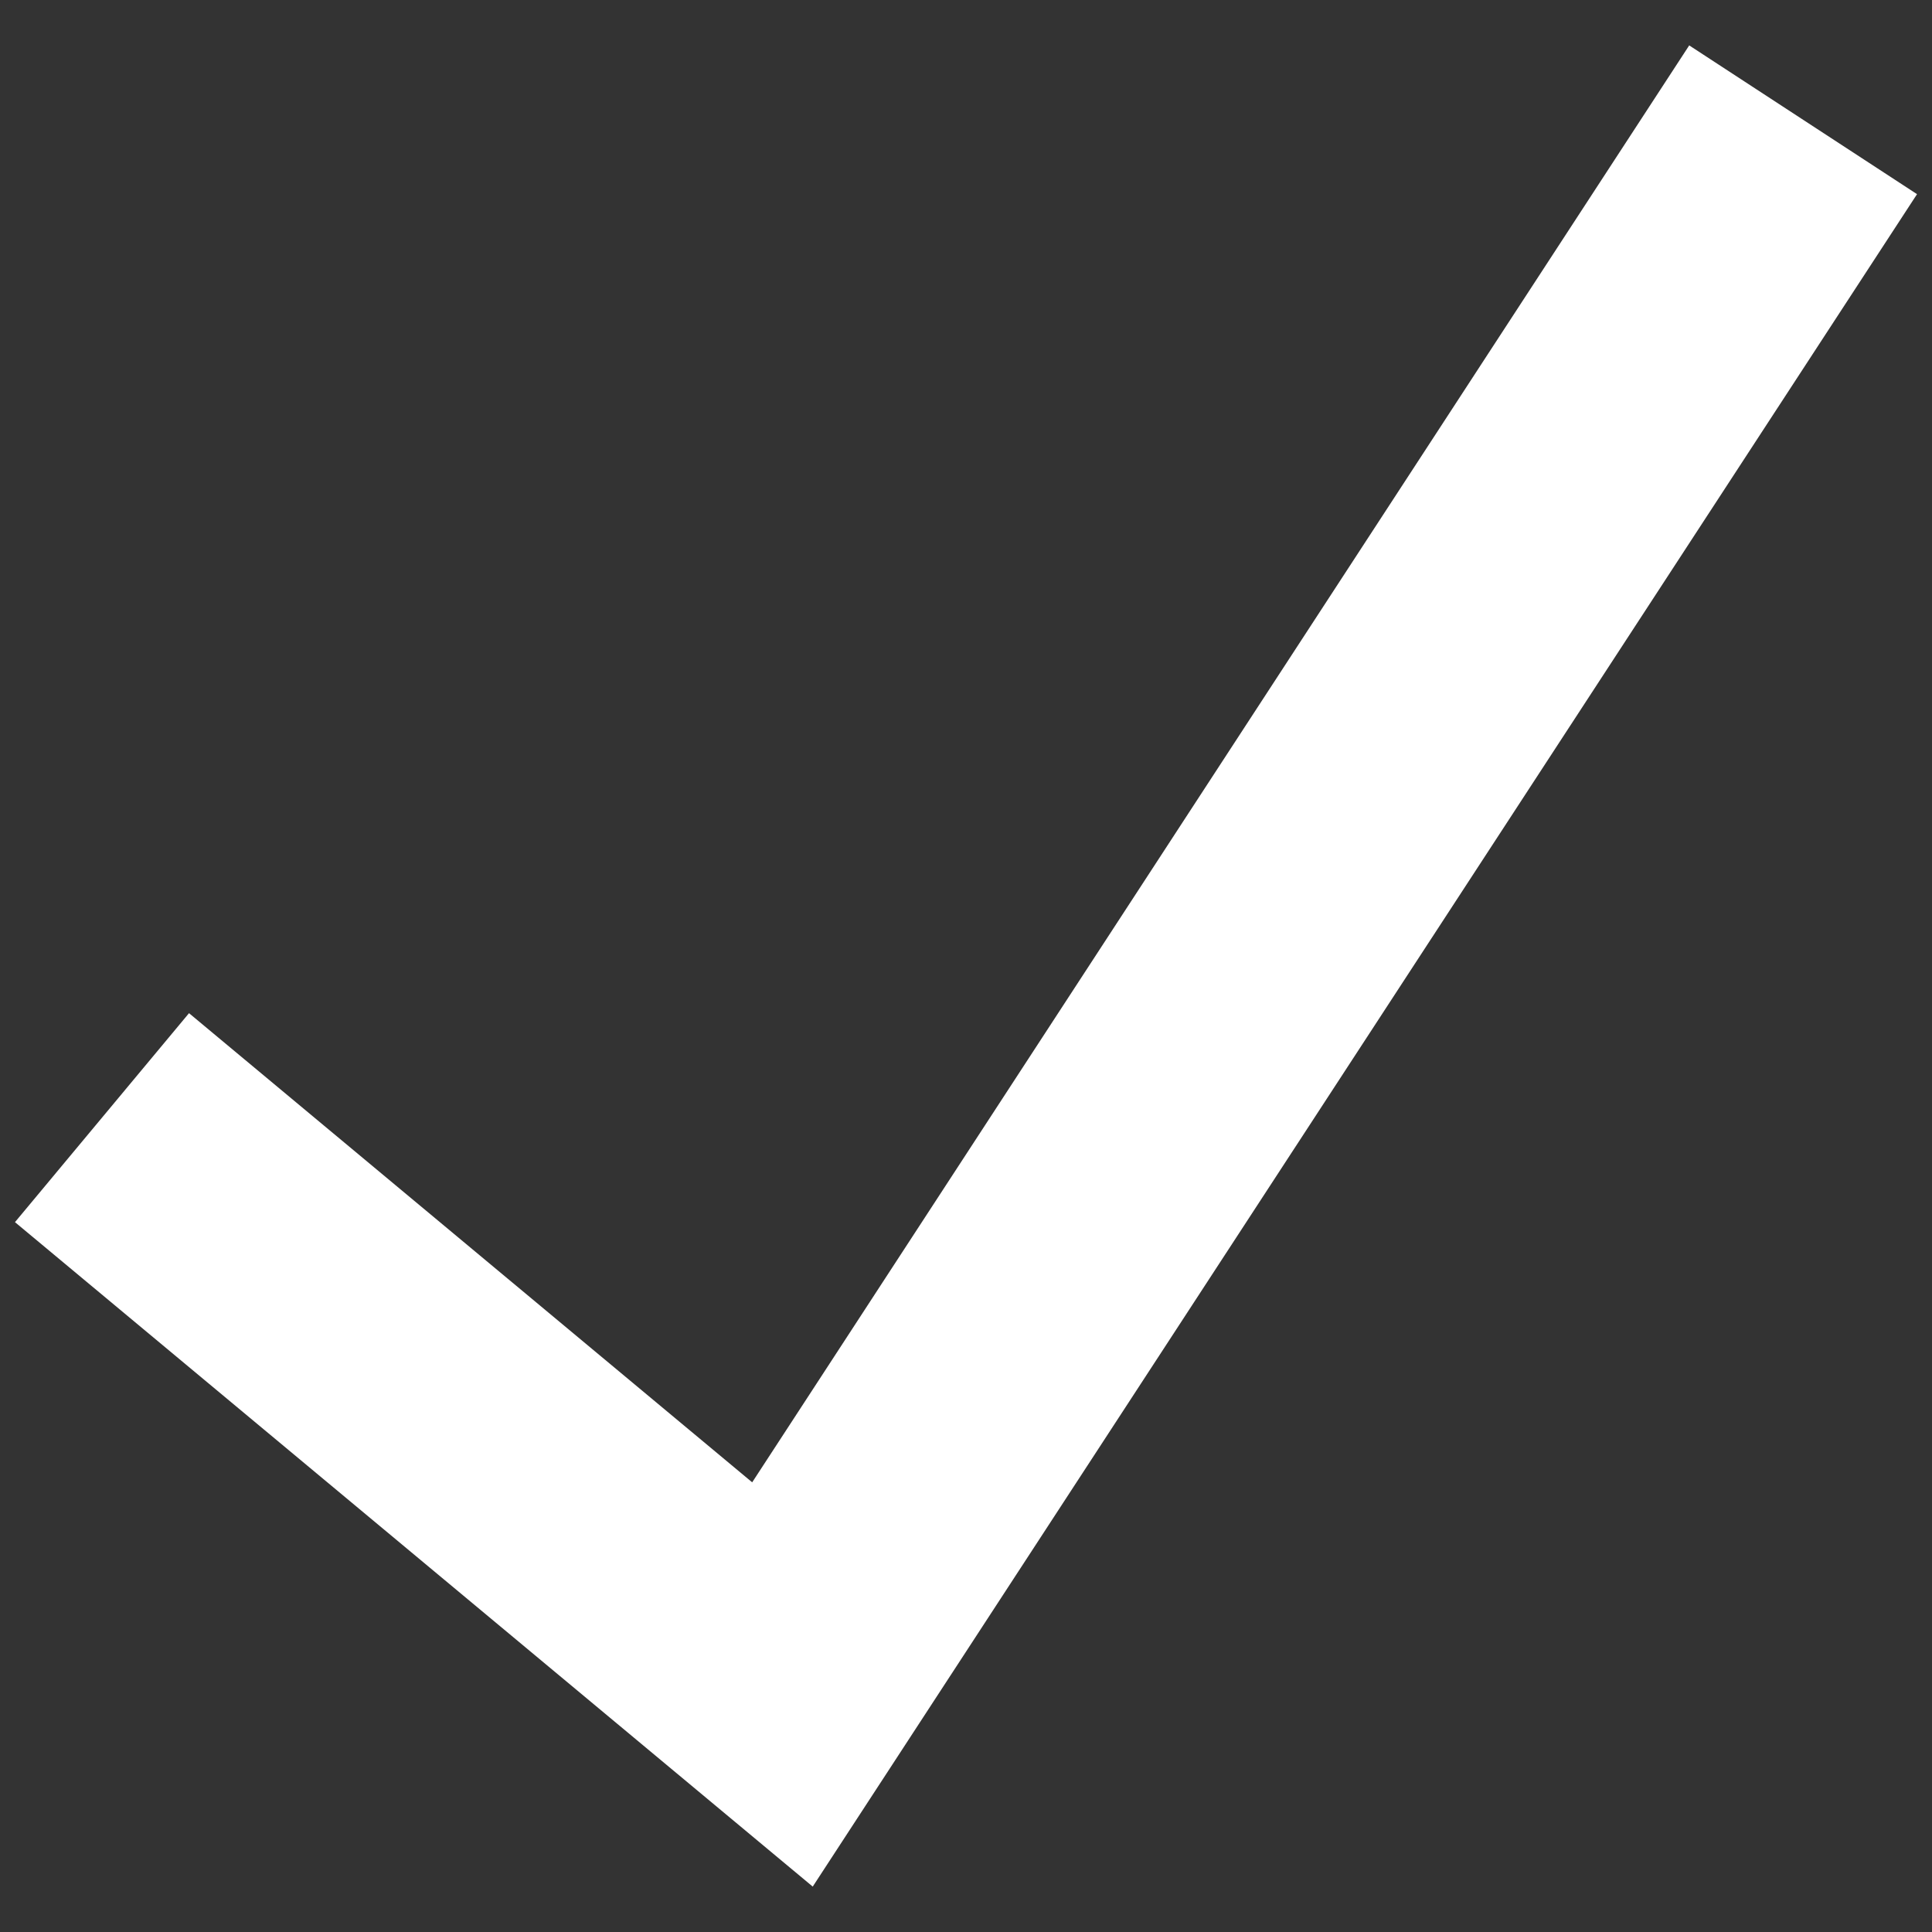 <svg xmlns="http://www.w3.org/2000/svg" width="12" height="12" viewBox="0 0 12 12"><rect x="0" y="0" width="12" height="12" fill="#333333" stroke="none"/><g><g><path fill="#fff" d="M.093 7.591l1.081-1.298 3.498 2.914 5.82-8.925 1.415.924-6.859 10.512L.093 7.591z"/></g></g></svg>